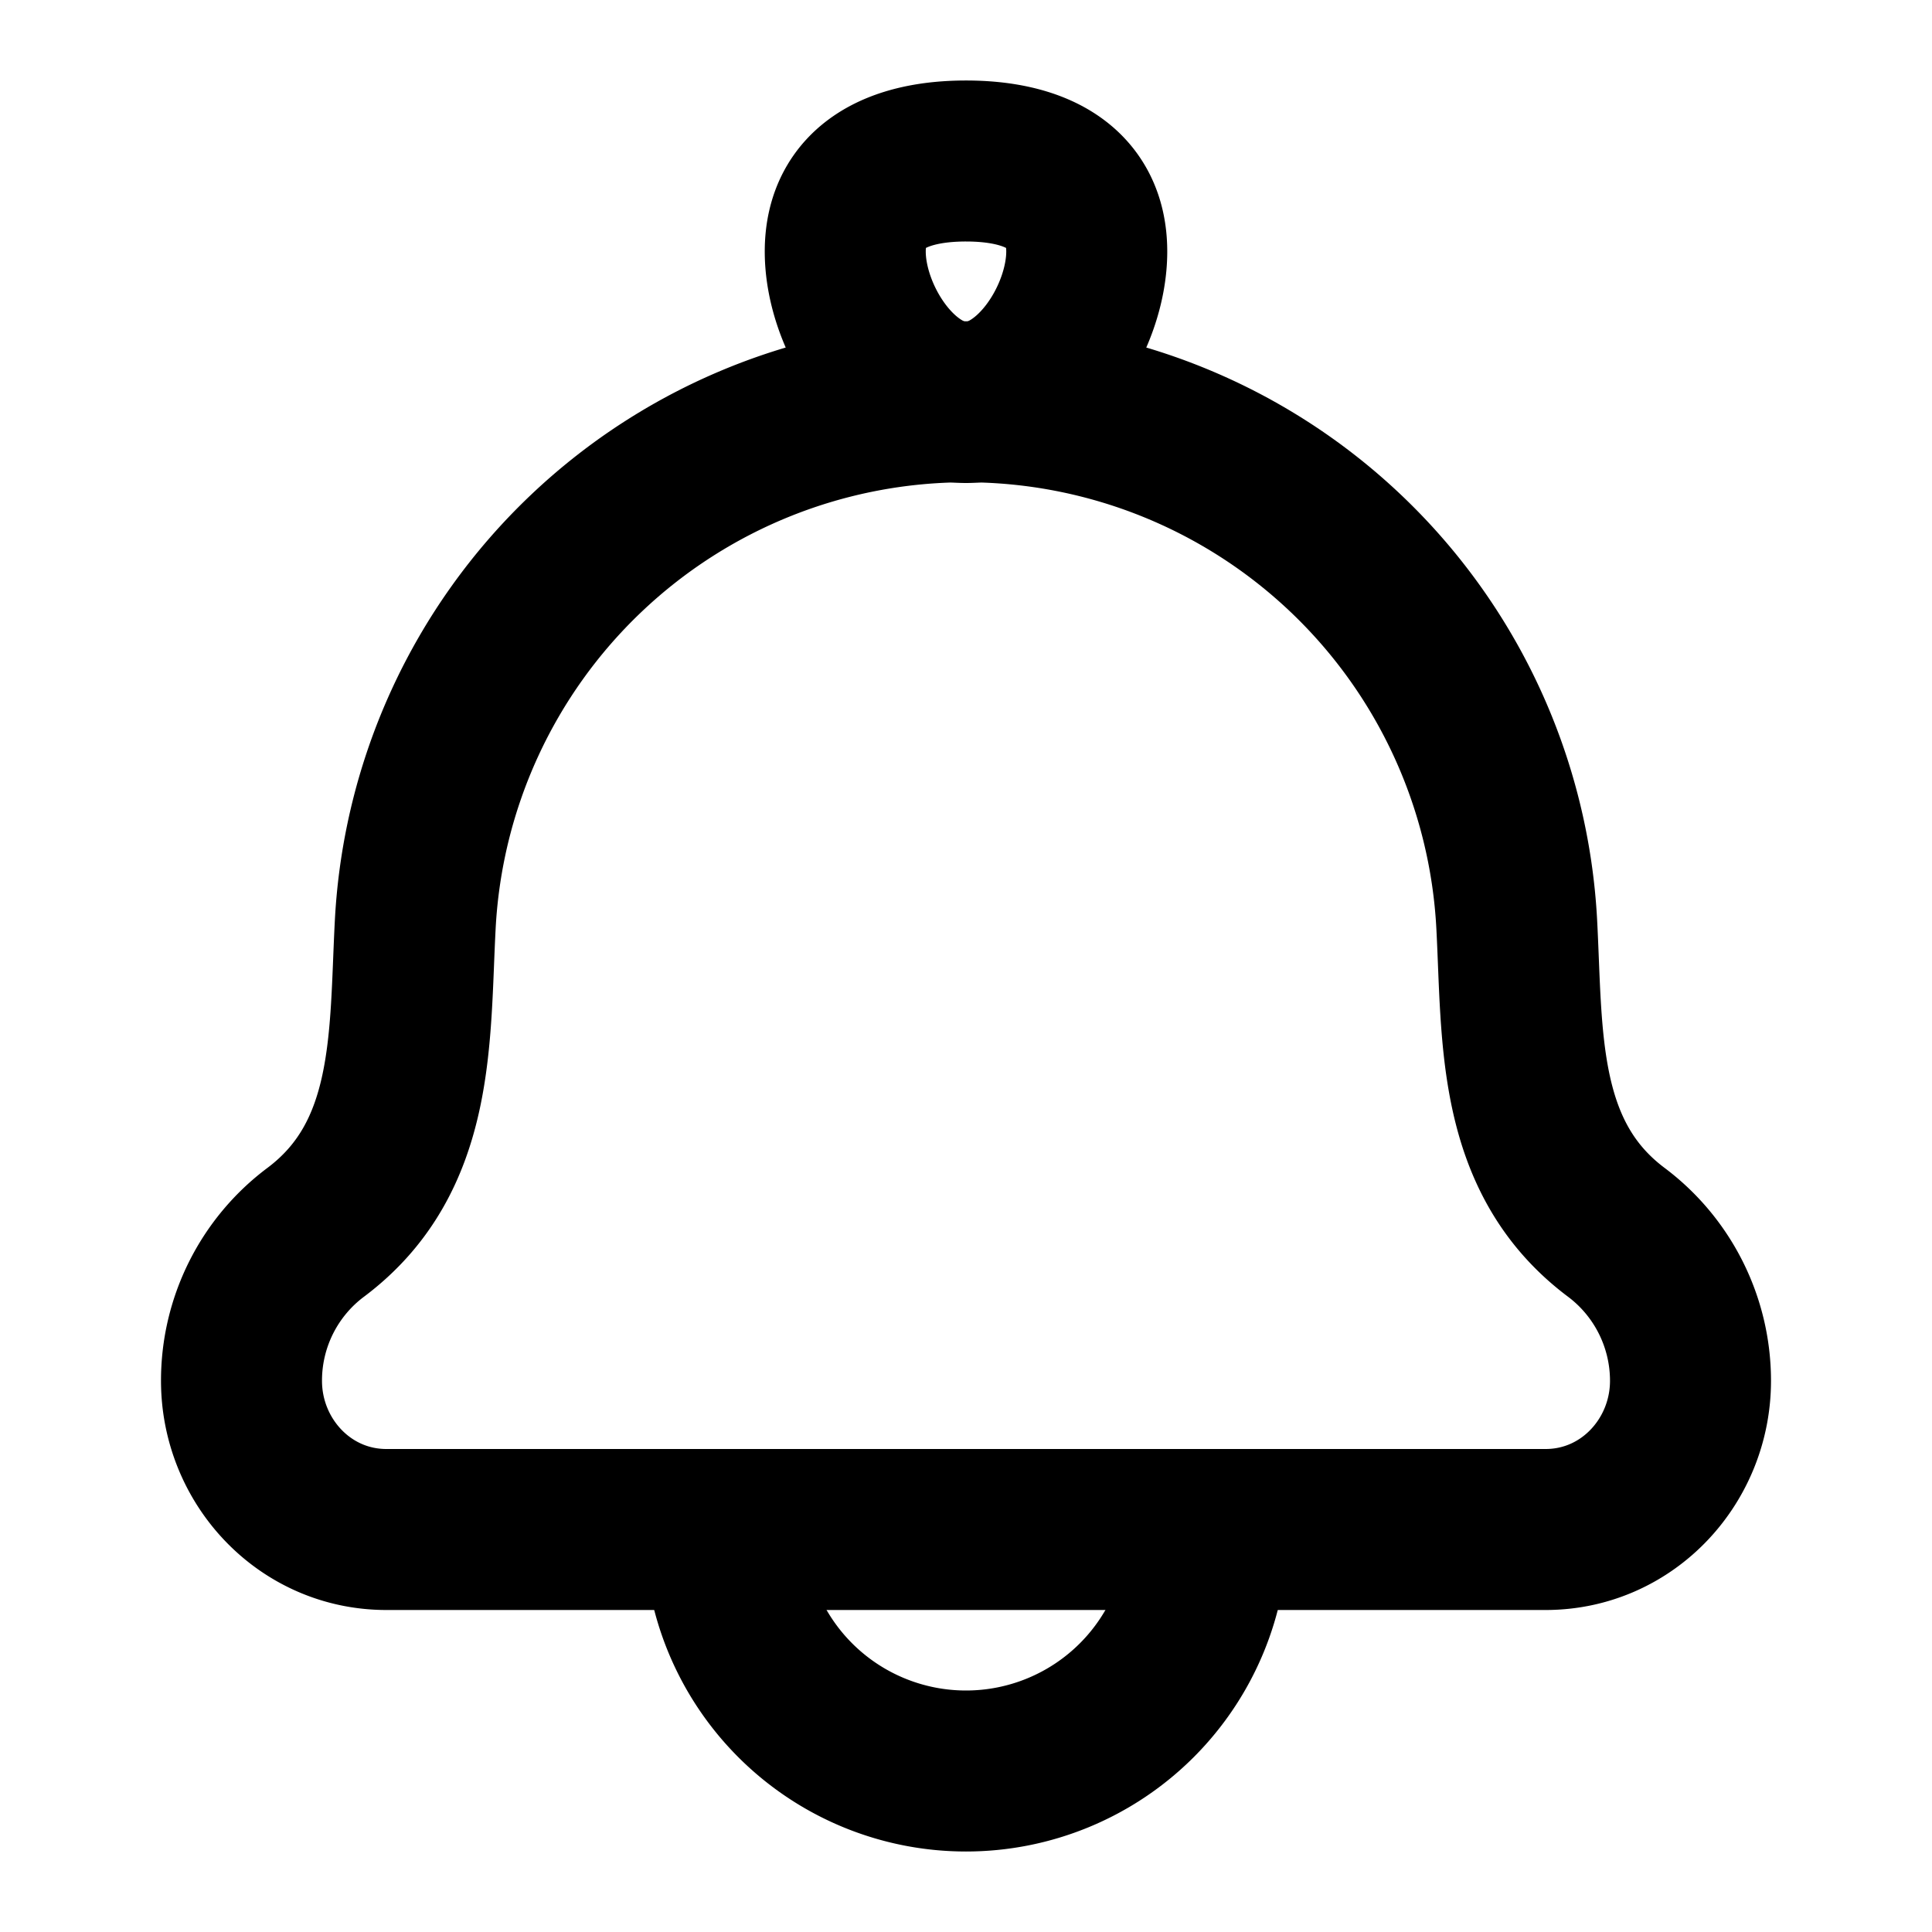 <svg xmlns="http://www.w3.org/2000/svg" width="1.2em" height="1.2em" viewBox="0 0 24 24"><g fill="none" stroke="currentColor" stroke-linecap="round" stroke-linejoin="round" stroke-width="2" color="currentColor"><path d="M5.158 11.491c-.073 1.396.011 2.882-1.236 3.817A2.3 2.3 0 0 0 3 17.153C3 18.15 3.782 19 4.8 19h14.4c1.018 0 1.8-.85 1.8-1.847c0-.726-.342-1.41-.922-1.845c-1.247-.935-1.163-2.421-1.236-3.817a6.851 6.851 0 0 0-13.684 0"/><path d="M10.5 3.125C10.5 3.953 11.172 5 12 5s1.5-1.047 1.5-1.875S12.828 2 12 2s-1.5.297-1.5 1.125M15 19a3 3 0 1 1-6 0"/></g></svg>